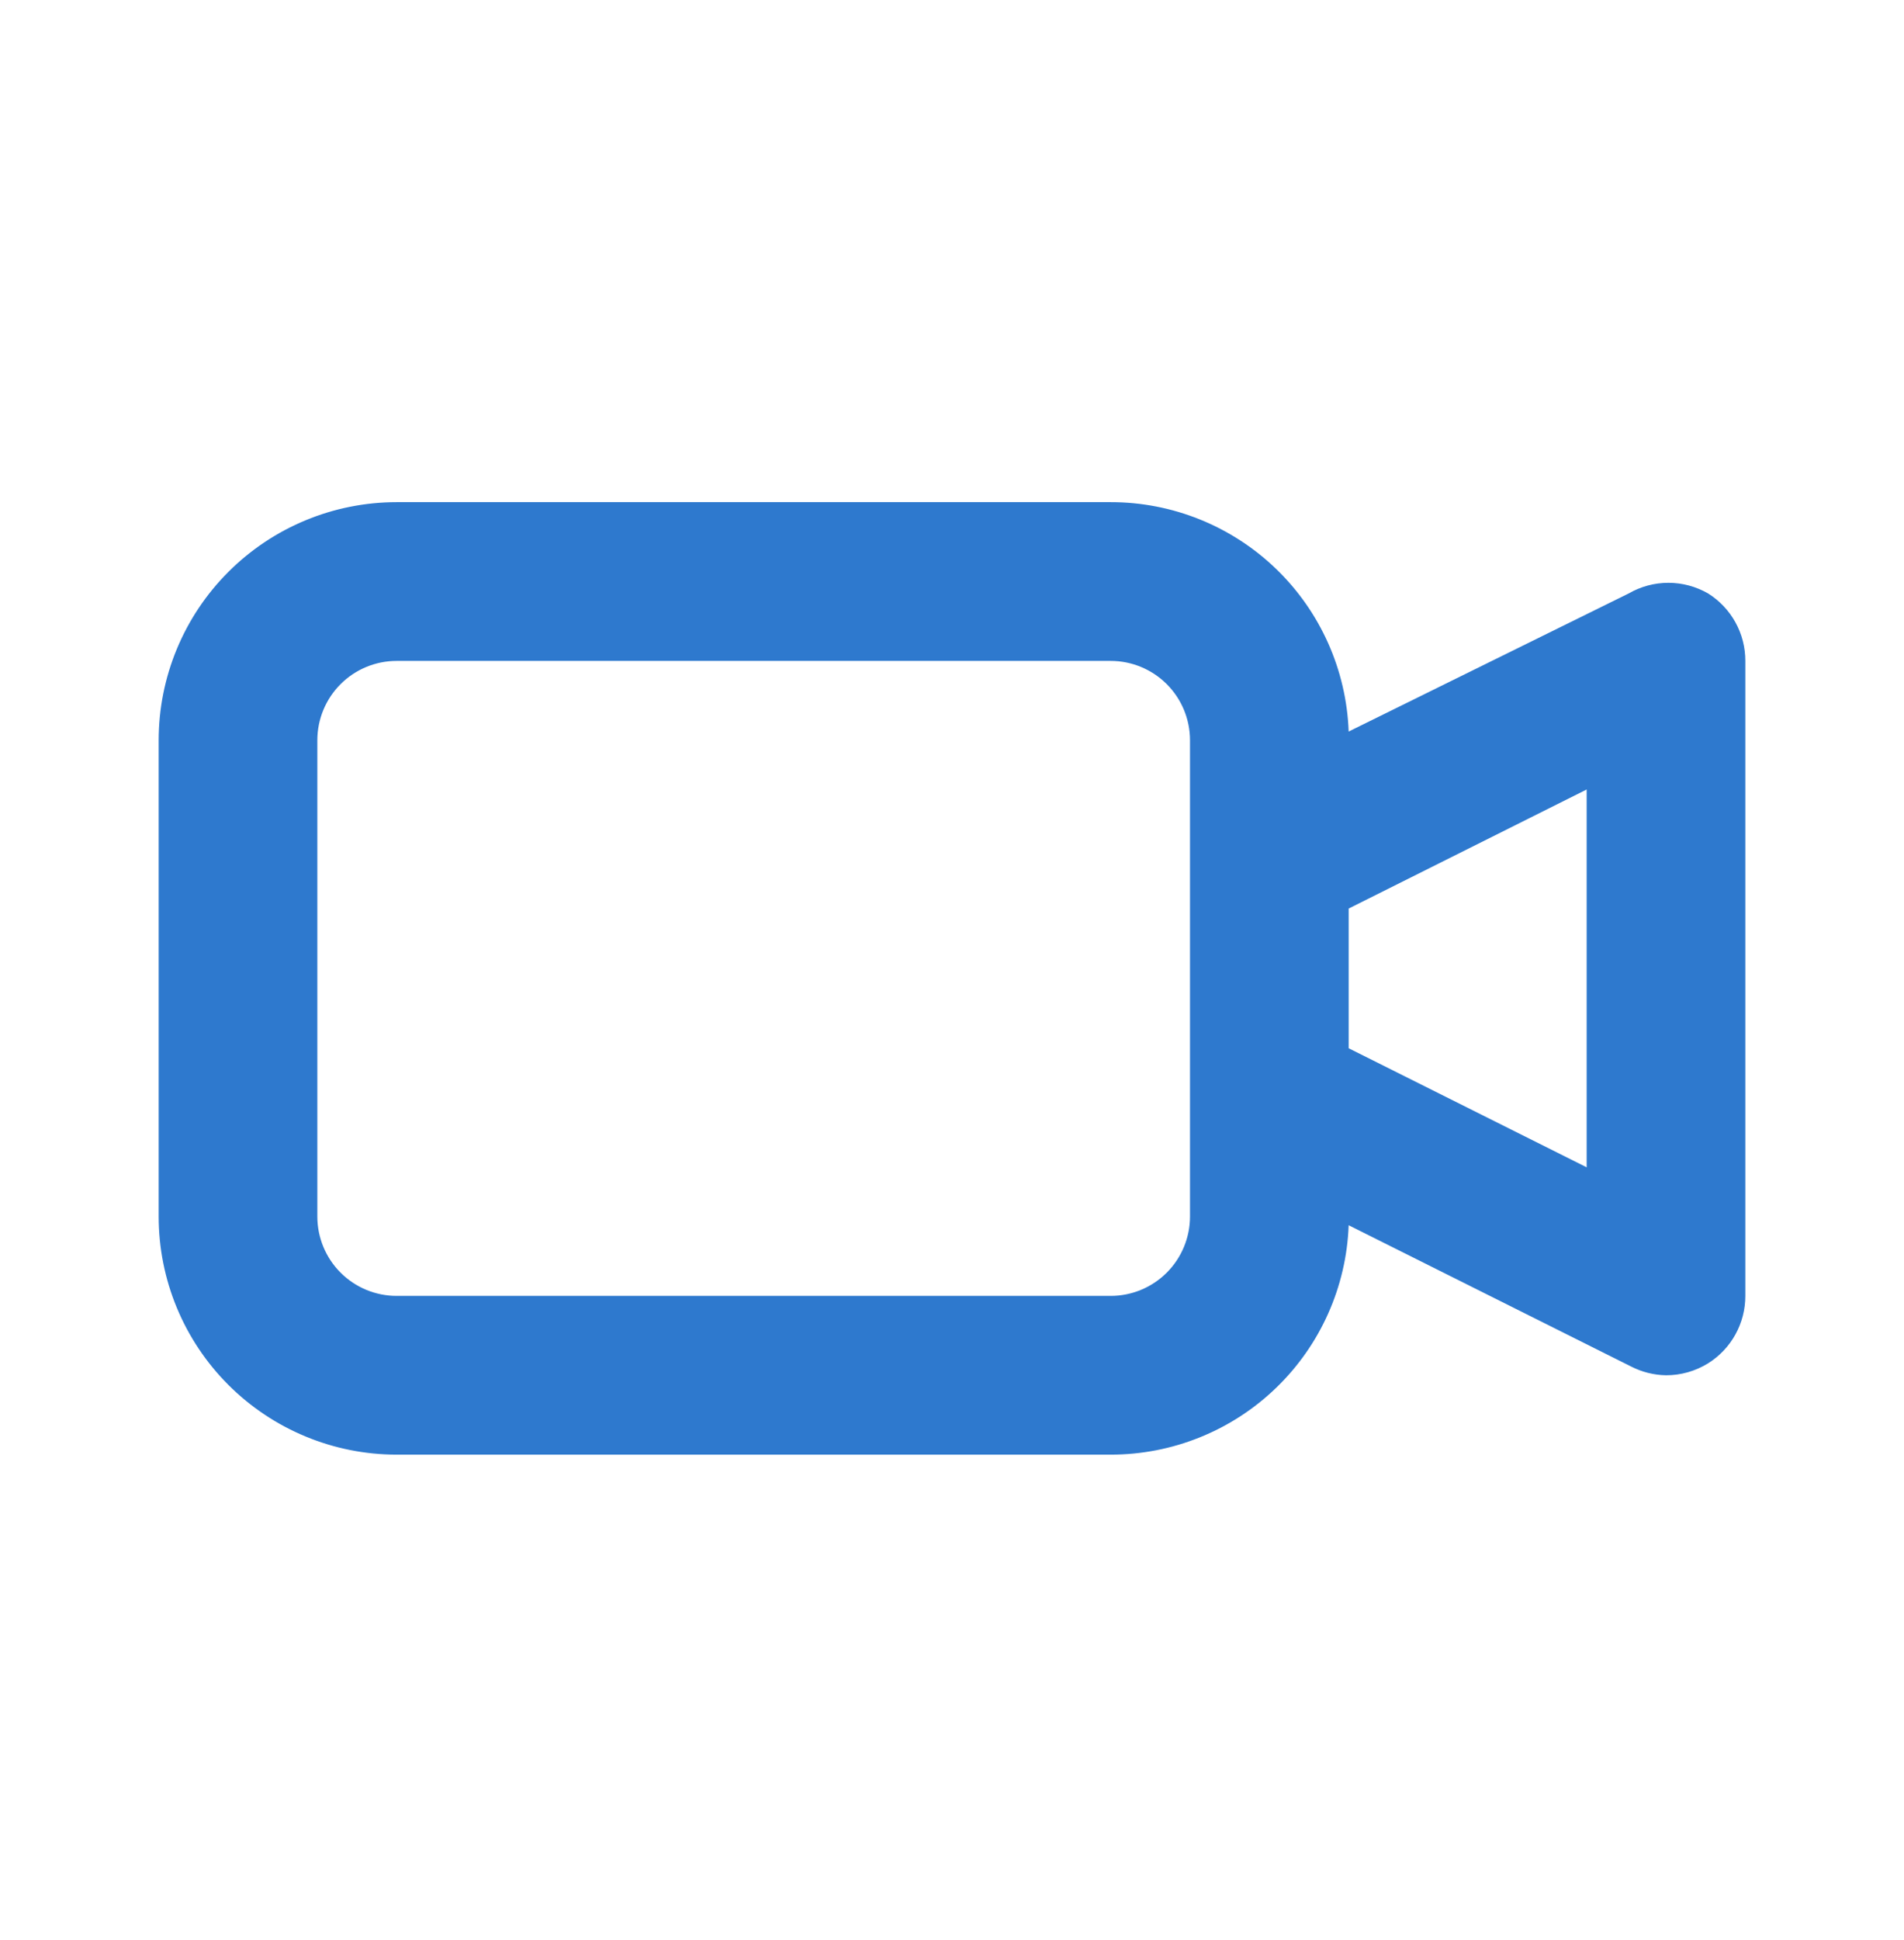 <svg width="54" height="55" viewBox="0 0 54 55" fill="none" xmlns="http://www.w3.org/2000/svg">
<path d="M48.443 16.822C48.1 16.625 47.712 16.521 47.318 16.521C46.922 16.521 46.535 16.625 46.193 16.822L38.25 20.737C38.186 18.99 37.447 17.336 36.188 16.123C34.929 14.911 33.248 14.233 31.5 14.235H11.25C9.46 14.235 7.743 14.946 6.477 16.212C5.211 17.477 4.5 19.194 4.5 20.985V34.485C4.5 36.275 5.211 37.992 6.477 39.258C7.743 40.523 9.46 41.235 11.25 41.235H31.5C33.248 41.236 34.929 40.559 36.188 39.346C37.447 38.133 38.186 36.479 38.25 34.732L46.26 38.737C46.567 38.894 46.905 38.979 47.25 38.985C47.671 38.986 48.084 38.869 48.443 38.647C48.767 38.444 49.034 38.163 49.219 37.828C49.404 37.493 49.501 37.117 49.5 36.735V18.735C49.501 18.352 49.404 17.976 49.219 17.641C49.034 17.307 48.767 17.025 48.443 16.822V16.822ZM33.75 34.485C33.75 35.081 33.513 35.654 33.091 36.076C32.669 36.498 32.097 36.735 31.5 36.735H11.25C10.653 36.735 10.081 36.498 9.659 36.076C9.237 35.654 9 35.081 9 34.485V20.985C9 20.388 9.237 19.816 9.659 19.394C10.081 18.972 10.653 18.735 11.25 18.735H31.5C32.097 18.735 32.669 18.972 33.091 19.394C33.513 19.816 33.75 20.388 33.75 20.985V34.485ZM45 33.09L38.25 29.715V25.755L45 22.38V33.09Z" fill="#2E79CE"/>
</svg>
